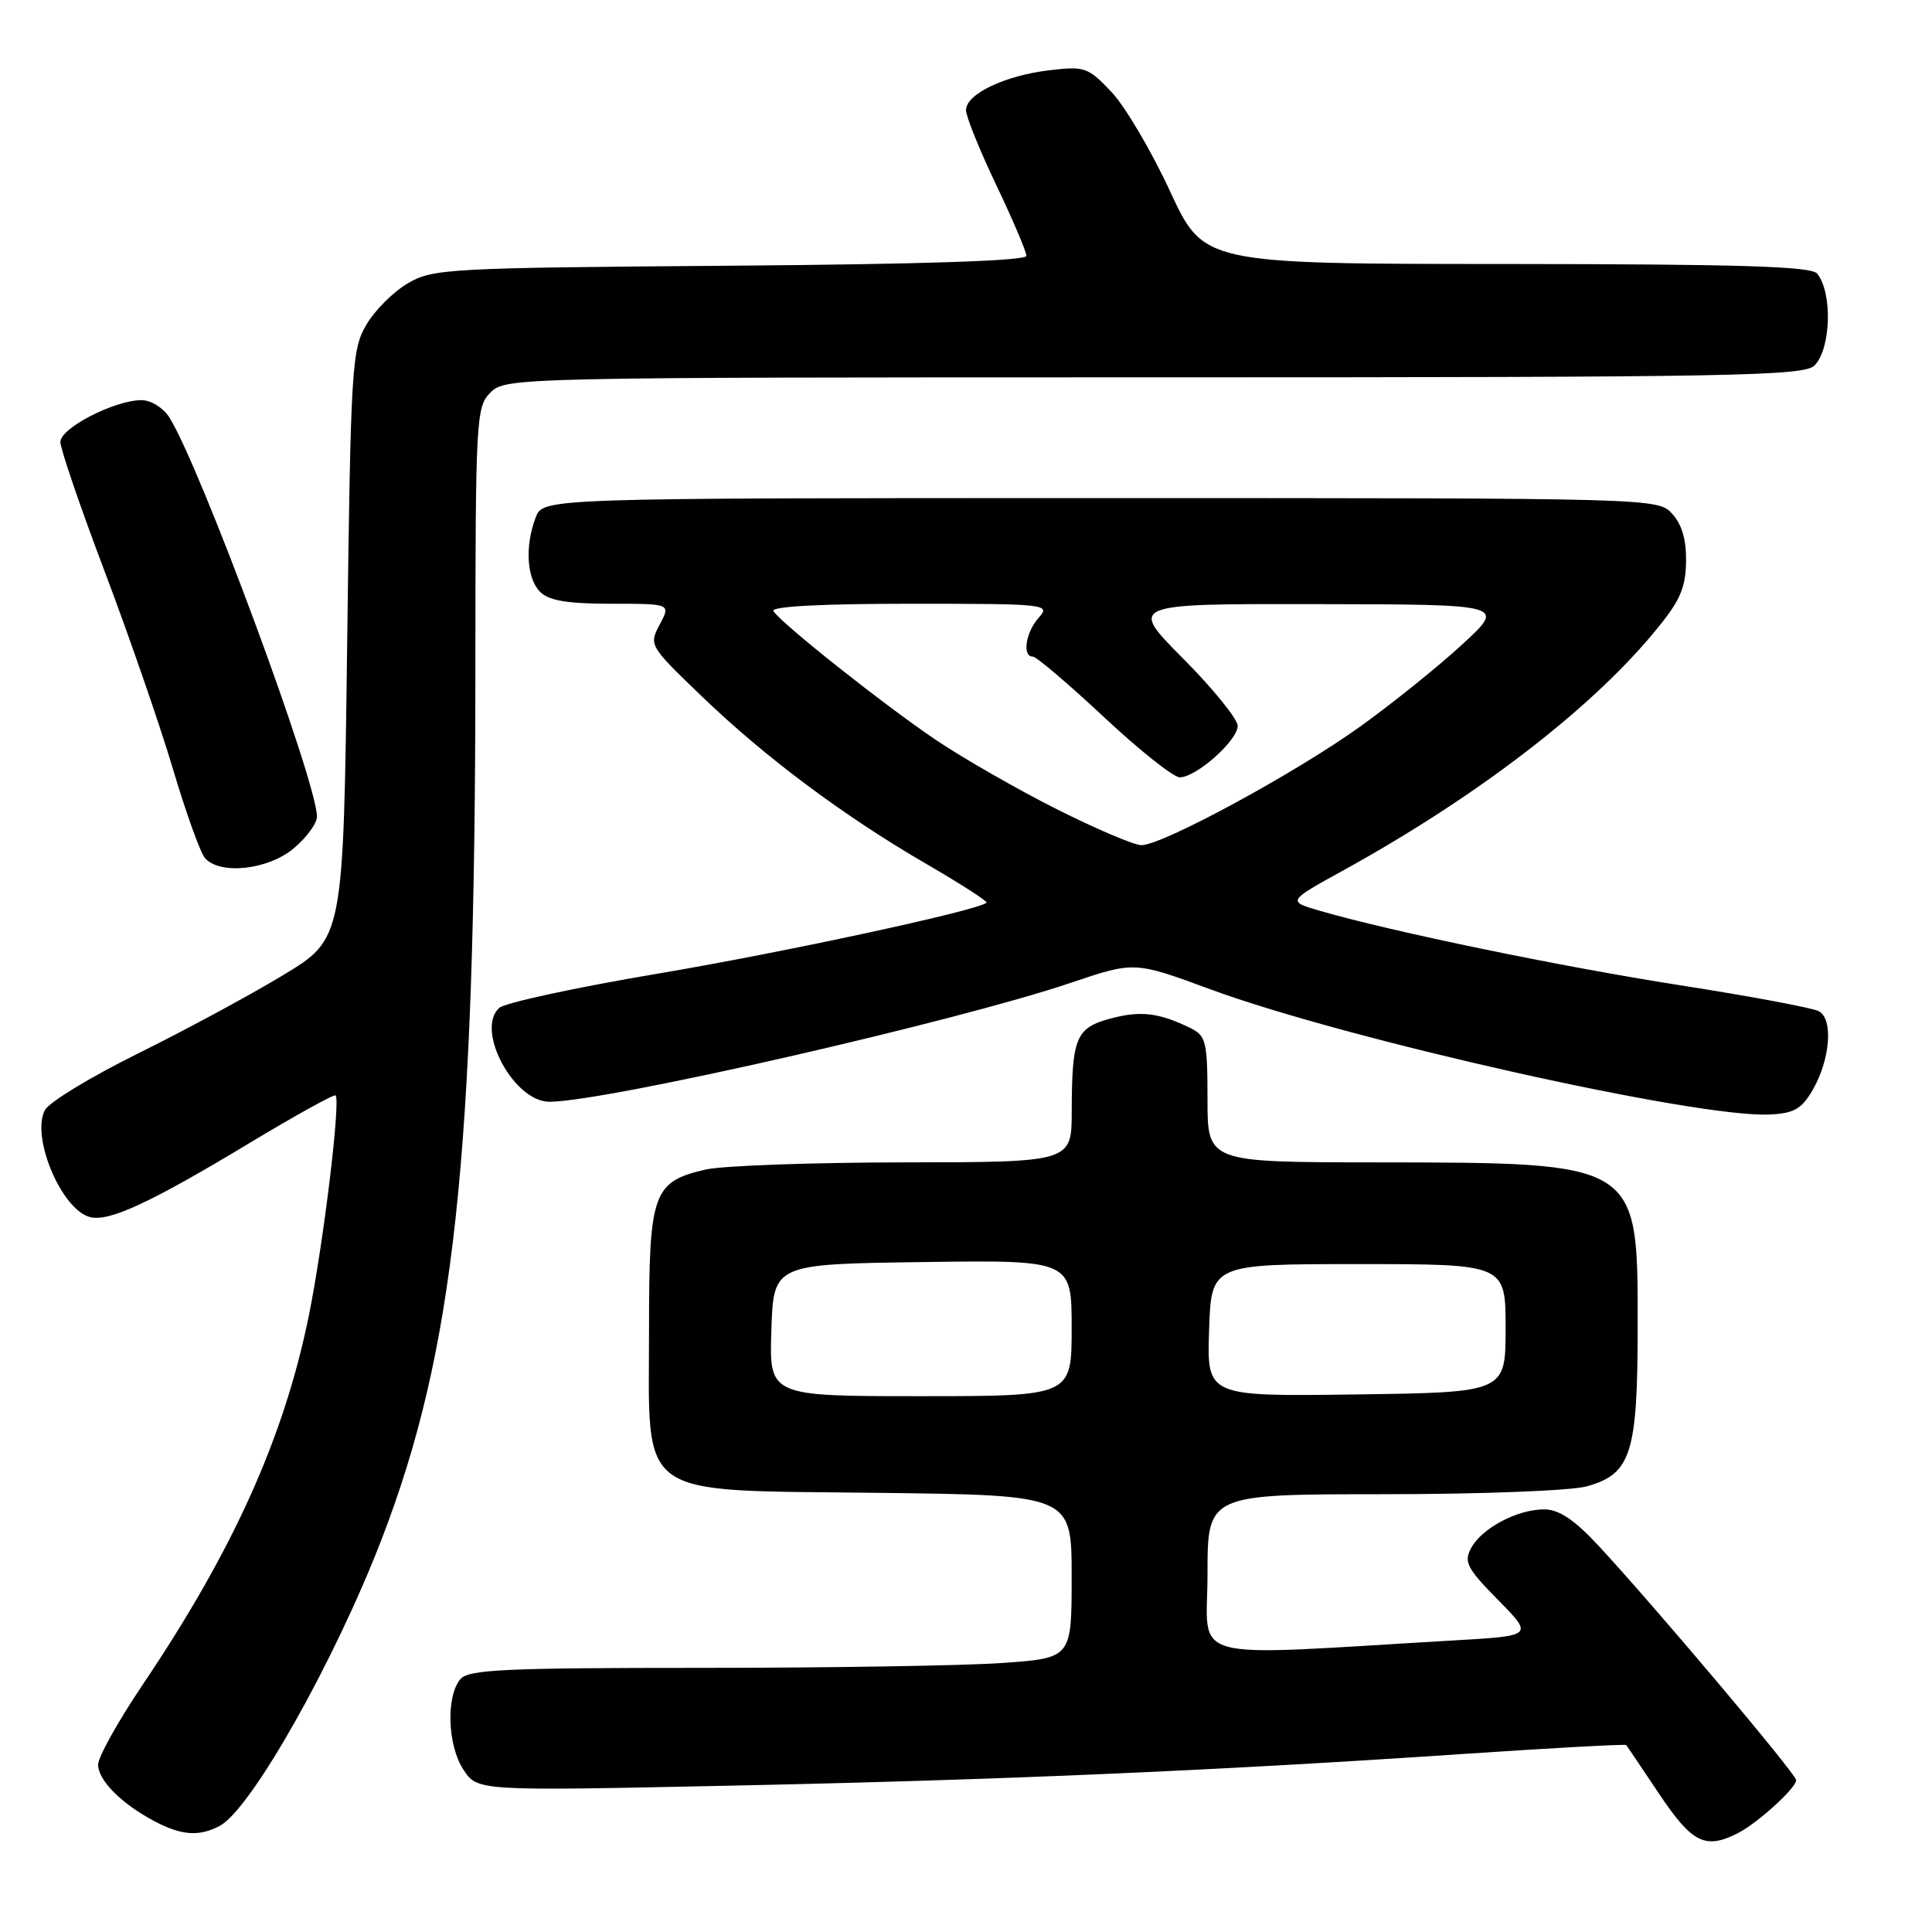 <?xml version="1.0" encoding="UTF-8" standalone="no"?>
<!DOCTYPE svg PUBLIC "-//W3C//DTD SVG 1.1//EN" "http://www.w3.org/Graphics/SVG/1.1/DTD/svg11.dtd" >
<svg xmlns="http://www.w3.org/2000/svg" xmlns:xlink="http://www.w3.org/1999/xlink" version="1.1" viewBox="0 0 256 256">
 <g >
 <path fill="currentColor"
d=" M 230.32 242.88 C 232.95 241.52 238.00 236.92 238.00 235.88 C 238.00 235.06 218.94 212.47 211.75 204.75 C 208.57 201.34 206.55 200.00 204.61 200.00 C 201.05 200.00 196.34 202.49 194.93 205.13 C 193.94 206.97 194.38 207.82 198.49 211.99 C 203.18 216.75 203.18 216.75 192.84 217.35 C 156.37 219.48 160.00 220.44 160.00 208.61 C 160.00 198.00 160.00 198.00 183.25 197.99 C 196.27 197.99 208.15 197.53 210.25 196.95 C 216.15 195.31 217.00 192.61 217.00 175.61 C 217.00 153.91 217.25 154.06 182.25 154.02 C 160.00 154.00 160.00 154.00 160.00 145.67 C 160.00 138.02 159.81 137.25 157.75 136.23 C 153.59 134.19 151.12 133.89 147.16 134.96 C 142.57 136.19 142.03 137.47 142.01 147.25 C 142.00 154.00 142.00 154.00 119.75 154.02 C 107.51 154.04 95.70 154.46 93.50 154.97 C 86.51 156.59 86.00 158.02 86.00 176.06 C 86.00 198.95 83.86 197.41 116.41 197.81 C 142.00 198.12 142.00 198.12 142.00 208.91 C 142.00 219.70 142.00 219.70 132.85 220.35 C 127.81 220.71 109.87 221.00 92.97 221.00 C 66.81 221.00 62.06 221.22 60.99 222.51 C 59.08 224.81 59.30 231.28 61.40 234.48 C 63.25 237.31 63.25 237.31 95.87 236.63 C 132.31 235.87 160.84 234.64 193.40 232.44 C 205.44 231.63 215.38 231.08 215.49 231.23 C 215.60 231.38 217.58 234.31 219.88 237.75 C 224.24 244.25 225.98 245.10 230.32 242.88 Z  M 29.13 241.93 C 33.28 239.71 44.29 220.21 50.54 204.03 C 60.19 179.02 62.96 153.51 62.99 89.25 C 63.00 55.34 63.08 53.92 65.00 52.00 C 66.97 50.03 68.33 50.00 152.93 50.00 C 229.71 50.00 239.02 49.83 240.43 48.43 C 242.62 46.23 242.84 38.76 240.78 36.25 C 239.99 35.29 230.50 35.00 199.63 34.98 C 159.50 34.97 159.50 34.97 155.03 25.33 C 152.58 20.02 149.09 14.12 147.29 12.20 C 144.18 8.91 143.73 8.75 139.05 9.31 C 133.14 10.01 128.00 12.46 128.00 14.59 C 128.00 15.43 129.80 19.89 132.00 24.50 C 134.20 29.11 136.00 33.34 136.00 33.90 C 136.00 34.56 122.47 35.01 96.75 35.21 C 59.36 35.49 57.34 35.60 54.04 37.54 C 52.13 38.65 49.65 41.13 48.54 43.04 C 46.61 46.32 46.47 48.57 46.00 85.44 C 45.50 124.39 45.50 124.39 37.50 129.22 C 33.10 131.88 24.43 136.56 18.23 139.62 C 12.04 142.69 6.51 146.04 5.96 147.08 C 4.07 150.60 8.13 160.28 11.92 161.27 C 14.44 161.93 19.93 159.38 33.16 151.40 C 39.19 147.77 44.28 144.95 44.47 145.15 C 45.15 145.86 42.86 164.78 40.93 174.29 C 37.66 190.41 30.96 205.32 18.98 223.12 C 15.69 228.00 13.00 232.81 13.00 233.82 C 13.00 235.91 16.11 239.02 20.50 241.34 C 24.07 243.22 26.42 243.38 29.13 241.93 Z  M 240.17 144.46 C 242.52 140.42 242.95 135.02 241.00 133.99 C 240.18 133.55 231.90 132.00 222.61 130.55 C 206.61 128.04 184.56 123.48 174.94 120.70 C 170.55 119.43 170.55 119.43 178.03 115.31 C 195.39 105.74 210.38 94.30 218.96 84.04 C 222.55 79.76 223.33 78.09 223.41 74.53 C 223.47 71.59 222.89 69.54 221.60 68.11 C 219.69 66.00 219.65 66.00 145.82 66.00 C 71.95 66.00 71.95 66.00 70.98 68.57 C 69.53 72.36 69.79 76.65 71.57 78.43 C 72.73 79.59 75.19 80.00 81.01 80.00 C 88.88 80.00 88.88 80.00 87.42 82.75 C 85.97 85.47 86.03 85.57 92.92 92.20 C 101.42 100.38 111.79 108.12 122.77 114.49 C 127.32 117.13 130.90 119.44 130.72 119.61 C 129.71 120.62 103.71 126.23 87.00 129.04 C 76.28 130.85 66.89 132.88 66.15 133.55 C 62.95 136.45 68.08 146.01 72.82 145.99 C 80.27 145.97 126.61 135.39 141.91 130.22 C 150.32 127.38 150.32 127.38 160.41 131.10 C 178.53 137.77 224.72 148.12 234.45 147.68 C 237.70 147.53 238.71 146.96 240.17 144.46 Z  M 38.92 112.41 C 40.62 110.99 42.00 109.10 42.00 108.21 C 42.00 103.58 26.44 61.54 22.40 55.25 C 21.60 54.01 19.96 53.01 18.73 53.02 C 15.11 53.06 8.00 56.73 8.00 58.56 C 8.00 59.47 10.66 67.26 13.92 75.86 C 17.17 84.46 21.22 96.18 22.92 101.91 C 24.62 107.63 26.52 112.92 27.13 113.66 C 29.05 115.97 35.50 115.29 38.92 112.41 Z  M 102.21 176.25 C 102.50 167.50 102.50 167.50 122.25 167.23 C 142.00 166.96 142.00 166.96 142.00 175.98 C 142.00 185.00 142.00 185.00 121.96 185.00 C 101.92 185.00 101.92 185.00 102.21 176.25 Z  M 160.21 176.27 C 160.50 167.50 160.50 167.50 180.00 167.50 C 199.50 167.50 199.50 167.50 199.50 176.00 C 199.50 184.50 199.50 184.50 179.71 184.77 C 159.92 185.04 159.92 185.04 160.21 176.27 Z  M 140.00 107.21 C 134.78 104.58 127.58 100.45 124.00 98.04 C 117.06 93.35 103.47 82.57 102.48 80.97 C 102.10 80.36 108.79 80.00 120.60 80.00 C 138.66 80.00 139.25 80.06 137.65 81.83 C 135.91 83.76 135.41 87.00 136.85 87.00 C 137.32 87.00 141.55 90.60 146.26 95.00 C 150.96 99.40 155.49 103.00 156.33 103.00 C 158.51 103.00 164.00 98.12 164.00 96.18 C 164.00 95.28 160.75 91.27 156.78 87.27 C 149.55 80.00 149.55 80.00 174.53 80.05 C 199.50 80.09 199.50 80.09 193.82 85.33 C 190.70 88.22 184.61 93.12 180.29 96.23 C 171.72 102.40 154.02 112.00 151.24 111.99 C 150.28 111.99 145.22 109.83 140.00 107.21 Z "/>
</g>
</svg>